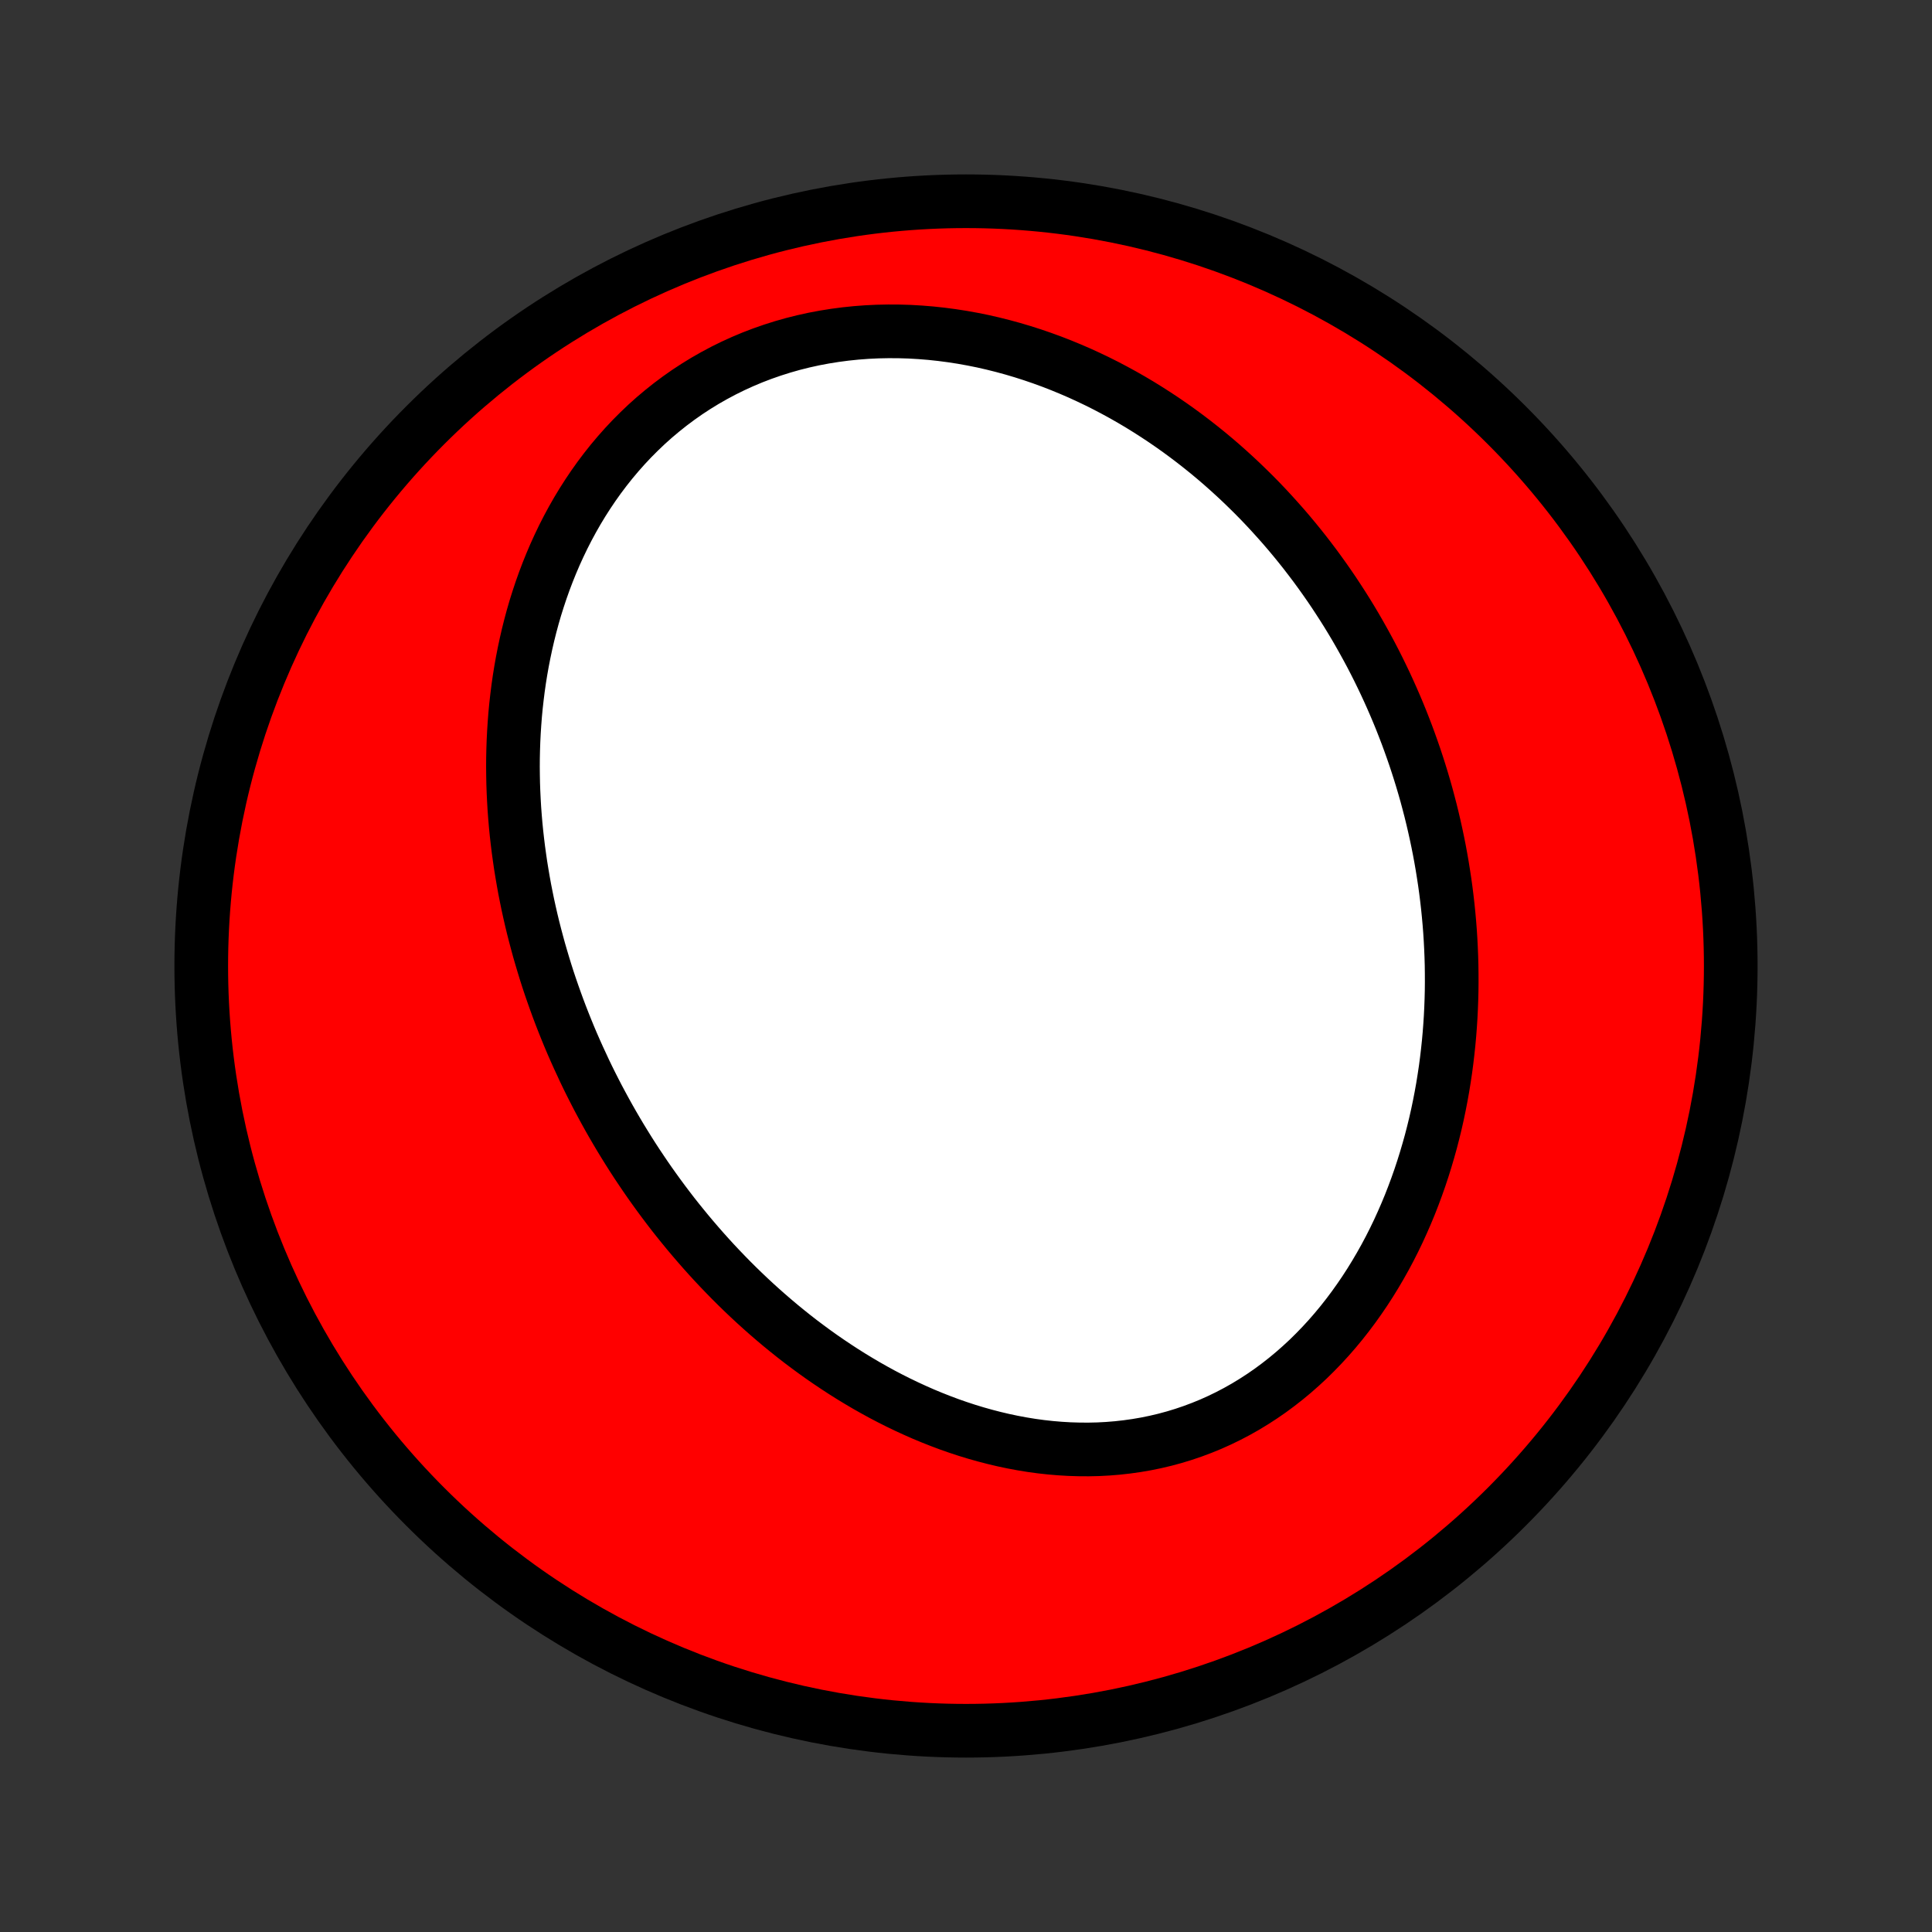 <?xml version="1.0" encoding="utf-8" standalone="no"?>
<!DOCTYPE svg PUBLIC "-//W3C//DTD SVG 1.1//EN"
  "http://www.w3.org/Graphics/SVG/1.1/DTD/svg11.dtd">
<!-- Created with matplotlib (http://matplotlib.org/) -->
<svg height="72pt" version="1.1" viewBox="0 0 72 72" width="72pt" xmlns="http://www.w3.org/2000/svg" xmlns:xlink="http://www.w3.org/1999/xlink">
 <rect x="0" y="0" width="72" height="72" fill="#333333" stroke="none"/>
 <defs>
  <style type="text/css">
*{stroke-linecap:butt;stroke-linejoin:round;}
  </style>
 </defs>
 <g id="figure_1">
  <g id="patch_1">
   <path d="
M0 72
L72 72
L72 0
L0 0
z
" style="fill:none;"/>
  </g>
  <g id="axes_1">
   <g id="PatchCollection_1">
    <defs>
     <path d="
M36 -7.5
C43.558 -7.5 50.808 -10.503 56.153 -15.848
C61.497 -21.192 64.5 -28.442 64.5 -36
C64.5 -43.558 61.497 -50.808 56.153 -56.153
C50.808 -61.497 43.558 -64.5 36 -64.5
C28.442 -64.5 21.192 -61.497 15.848 -56.153
C10.503 -50.808 7.5 -43.558 7.5 -36
C7.5 -28.442 10.503 -21.192 15.848 -15.848
C21.192 -10.503 28.442 -7.5 36 -7.5
z
" id="C0_0_a811fe30f3"/>
     <path d="
M21.786 -32.092
L21.908 -31.838
L22.033 -31.586
L22.161 -31.334
L22.29 -31.084
L22.423 -30.835
L22.558 -30.587
L22.695 -30.34
L22.835 -30.094
L22.978 -29.849
L23.123 -29.605
L23.271 -29.363
L23.421 -29.121
L23.574 -28.88
L23.73 -28.64
L23.889 -28.402
L24.05 -28.164
L24.214 -27.927
L24.381 -27.692
L24.551 -27.457
L24.723 -27.224
L24.899 -26.991
L25.077 -26.759
L25.259 -26.529
L25.444 -26.3
L25.631 -26.072
L25.822 -25.845
L26.016 -25.619
L26.213 -25.394
L26.413 -25.171
L26.616 -24.949
L26.823 -24.729
L27.034 -24.509
L27.247 -24.291
L27.464 -24.075
L27.685 -23.86
L27.909 -23.647
L28.136 -23.436
L28.368 -23.226
L28.602 -23.019
L28.841 -22.813
L29.083 -22.609
L29.329 -22.408
L29.579 -22.208
L29.832 -22.011
L30.09 -21.817
L30.351 -21.625
L30.616 -21.436
L30.885 -21.25
L31.158 -21.067
L31.434 -20.887
L31.715 -20.71
L32 -20.537
L32.288 -20.367
L32.58 -20.202
L32.876 -20.04
L33.176 -19.883
L33.48 -19.73
L33.788 -19.582
L34.099 -19.439
L34.414 -19.3
L34.732 -19.168
L35.054 -19.041
L35.379 -18.919
L35.708 -18.804
L36.04 -18.695
L36.375 -18.593
L36.713 -18.498
L37.053 -18.41
L37.396 -18.329
L37.742 -18.256
L38.09 -18.191
L38.44 -18.134
L38.792 -18.086
L39.145 -18.047
L39.5 -18.017
L39.856 -17.996
L40.212 -17.985
L40.57 -17.983
L40.927 -17.991
L41.285 -18.01
L41.642 -18.039
L41.998 -18.079
L42.354 -18.129
L42.708 -18.19
L43.06 -18.262
L43.411 -18.345
L43.759 -18.439
L44.104 -18.544
L44.446 -18.66
L44.785 -18.787
L45.12 -18.924
L45.452 -19.073
L45.779 -19.232
L46.101 -19.401
L46.418 -19.58
L46.73 -19.77
L47.037 -19.969
L47.338 -20.177
L47.633 -20.395
L47.922 -20.621
L48.205 -20.856
L48.481 -21.099
L48.751 -21.349
L49.014 -21.608
L49.27 -21.873
L49.519 -22.144
L49.761 -22.422
L49.996 -22.706
L50.224 -22.996
L50.445 -23.291
L50.658 -23.59
L50.865 -23.894
L51.064 -24.202
L51.256 -24.514
L51.441 -24.829
L51.62 -25.148
L51.791 -25.469
L51.955 -25.793
L52.112 -26.119
L52.262 -26.448
L52.406 -26.778
L52.543 -27.109
L52.673 -27.442
L52.797 -27.776
L52.915 -28.111
L53.026 -28.446
L53.131 -28.782
L53.23 -29.118
L53.324 -29.454
L53.411 -29.79
L53.493 -30.126
L53.569 -30.462
L53.639 -30.797
L53.704 -31.132
L53.764 -31.466
L53.818 -31.8
L53.868 -32.132
L53.912 -32.464
L53.951 -32.794
L53.986 -33.124
L54.016 -33.453
L54.041 -33.78
L54.062 -34.106
L54.078 -34.431
L54.09 -34.754
L54.098 -35.076
L54.101 -35.397
L54.1 -35.716
L54.096 -36.034
L54.087 -36.35
L54.074 -36.665
L54.058 -36.978
L54.038 -37.29
L54.014 -37.601
L53.986 -37.91
L53.955 -38.217
L53.92 -38.523
L53.882 -38.828
L53.84 -39.131
L53.794 -39.432
L53.746 -39.732
L53.694 -40.031
L53.639 -40.328
L53.58 -40.624
L53.518 -40.918
L53.453 -41.211
L53.385 -41.503
L53.314 -41.793
L53.239 -42.081
L53.162 -42.369
L53.081 -42.655
L52.997 -42.94
L52.91 -43.223
L52.82 -43.505
L52.727 -43.786
L52.63 -44.066
L52.531 -44.344
L52.429 -44.621
L52.323 -44.897
L52.215 -45.172
L52.103 -45.446
L51.988 -45.718
L51.87 -45.989
L51.749 -46.259
L51.625 -46.528
L51.497 -46.796
L51.367 -47.062
L51.233 -47.328
L51.096 -47.592
L50.955 -47.855
L50.811 -48.117
L50.664 -48.378
L50.514 -48.638
L50.36 -48.897
L50.203 -49.154
L50.042 -49.41
L49.877 -49.665
L49.71 -49.919
L49.538 -50.172
L49.363 -50.423
L49.184 -50.673
L49.002 -50.922
L48.815 -51.169
L48.625 -51.416
L48.431 -51.66
L48.233 -51.903
L48.031 -52.145
L47.825 -52.385
L47.614 -52.623
L47.4 -52.86
L47.182 -53.095
L46.959 -53.329
L46.732 -53.56
L46.5 -53.789
L46.264 -54.017
L46.024 -54.242
L45.779 -54.465
L45.53 -54.686
L45.276 -54.904
L45.017 -55.12
L44.754 -55.332
L44.485 -55.543
L44.212 -55.75
L43.935 -55.954
L43.652 -56.155
L43.365 -56.352
L43.072 -56.546
L42.775 -56.736
L42.473 -56.923
L42.166 -57.105
L41.854 -57.283
L41.537 -57.456
L41.216 -57.625
L40.889 -57.789
L40.558 -57.947
L40.222 -58.101
L39.881 -58.248
L39.536 -58.39
L39.186 -58.526
L38.832 -58.655
L38.473 -58.778
L38.11 -58.894
L37.743 -59.003
L37.373 -59.104
L36.998 -59.198
L36.621 -59.284
L36.239 -59.361
L35.855 -59.43
L35.468 -59.49
L35.079 -59.541
L34.687 -59.583
L34.293 -59.615
L33.898 -59.638
L33.502 -59.65
L33.104 -59.652
L32.706 -59.644
L32.308 -59.625
L31.91 -59.595
L31.513 -59.554
L31.117 -59.502
L30.723 -59.439
L30.33 -59.365
L29.94 -59.279
L29.553 -59.182
L29.169 -59.073
L28.79 -58.953
L28.414 -58.822
L28.043 -58.68
L27.678 -58.527
L27.318 -58.363
L26.963 -58.188
L26.616 -58.003
L26.274 -57.808
L25.94 -57.603
L25.613 -57.389
L25.294 -57.165
L24.982 -56.932
L24.679 -56.691
L24.383 -56.442
L24.096 -56.185
L23.818 -55.92
L23.548 -55.649
L23.287 -55.371
L23.035 -55.087
L22.791 -54.797
L22.557 -54.502
L22.331 -54.202
L22.114 -53.897
L21.906 -53.588
L21.706 -53.275
L21.515 -52.959
L21.333 -52.64
L21.159 -52.318
L20.993 -51.993
L20.836 -51.666
L20.686 -51.337
L20.545 -51.007
L20.411 -50.675
L20.285 -50.343
L20.166 -50.009
L20.055 -49.675
L19.95 -49.341
L19.853 -49.006
L19.763 -48.672
L19.679 -48.337
L19.602 -48.003
L19.531 -47.669
L19.466 -47.337
L19.407 -47.004
L19.354 -46.673
L19.307 -46.343
L19.266 -46.014
L19.229 -45.685
L19.198 -45.359
L19.173 -45.033
L19.152 -44.709
L19.136 -44.387
L19.125 -44.066
L19.118 -43.746
L19.116 -43.429
L19.119 -43.113
L19.125 -42.798
L19.136 -42.486
L19.151 -42.175
L19.169 -41.865
L19.192 -41.558
L19.218 -41.252
L19.248 -40.949
L19.282 -40.647
L19.319 -40.346
L19.36 -40.048
L19.403 -39.751
L19.451 -39.456
L19.501 -39.163
L19.554 -38.871
L19.611 -38.582
L19.67 -38.294
L19.733 -38.007
L19.798 -37.723
L19.866 -37.44
L19.938 -37.158
L20.012 -36.879
L20.088 -36.6
L20.168 -36.324
L20.25 -36.049
L20.334 -35.775
L20.421 -35.503
L20.511 -35.233
L20.604 -34.964
L20.699 -34.696
L20.796 -34.43
L20.896 -34.165
L20.999 -33.901
L21.104 -33.639
L21.211 -33.378
L21.321 -33.118
L21.434 -32.86
L21.549 -32.603
z
" id="C0_1_101f7bdb9e"/>
    </defs>
    <g clip-path="url(#p1bffca34e9)">
     <use style="fill:#ff0000;stroke:#000000;stroke-width:2.0;" x="0.0" xlink:href="#C0_0_a811fe30f3" y="72.0"/>
    </g>
    <g clip-path="url(#p1bffca34e9)">
     <use style="fill:#ffffff;stroke:#000000;stroke-width:2.0;" x="0.0" xlink:href="#C0_1_101f7bdb9e" y="72.0"/>
    </g>
   </g>
  </g>
 </g>
 <defs>
  <clipPath id="p1bffca34e9">
   <rect height="72.0" width="72.0" x="0.0" y="0.0"/>
  </clipPath>
 </defs>
</svg>
